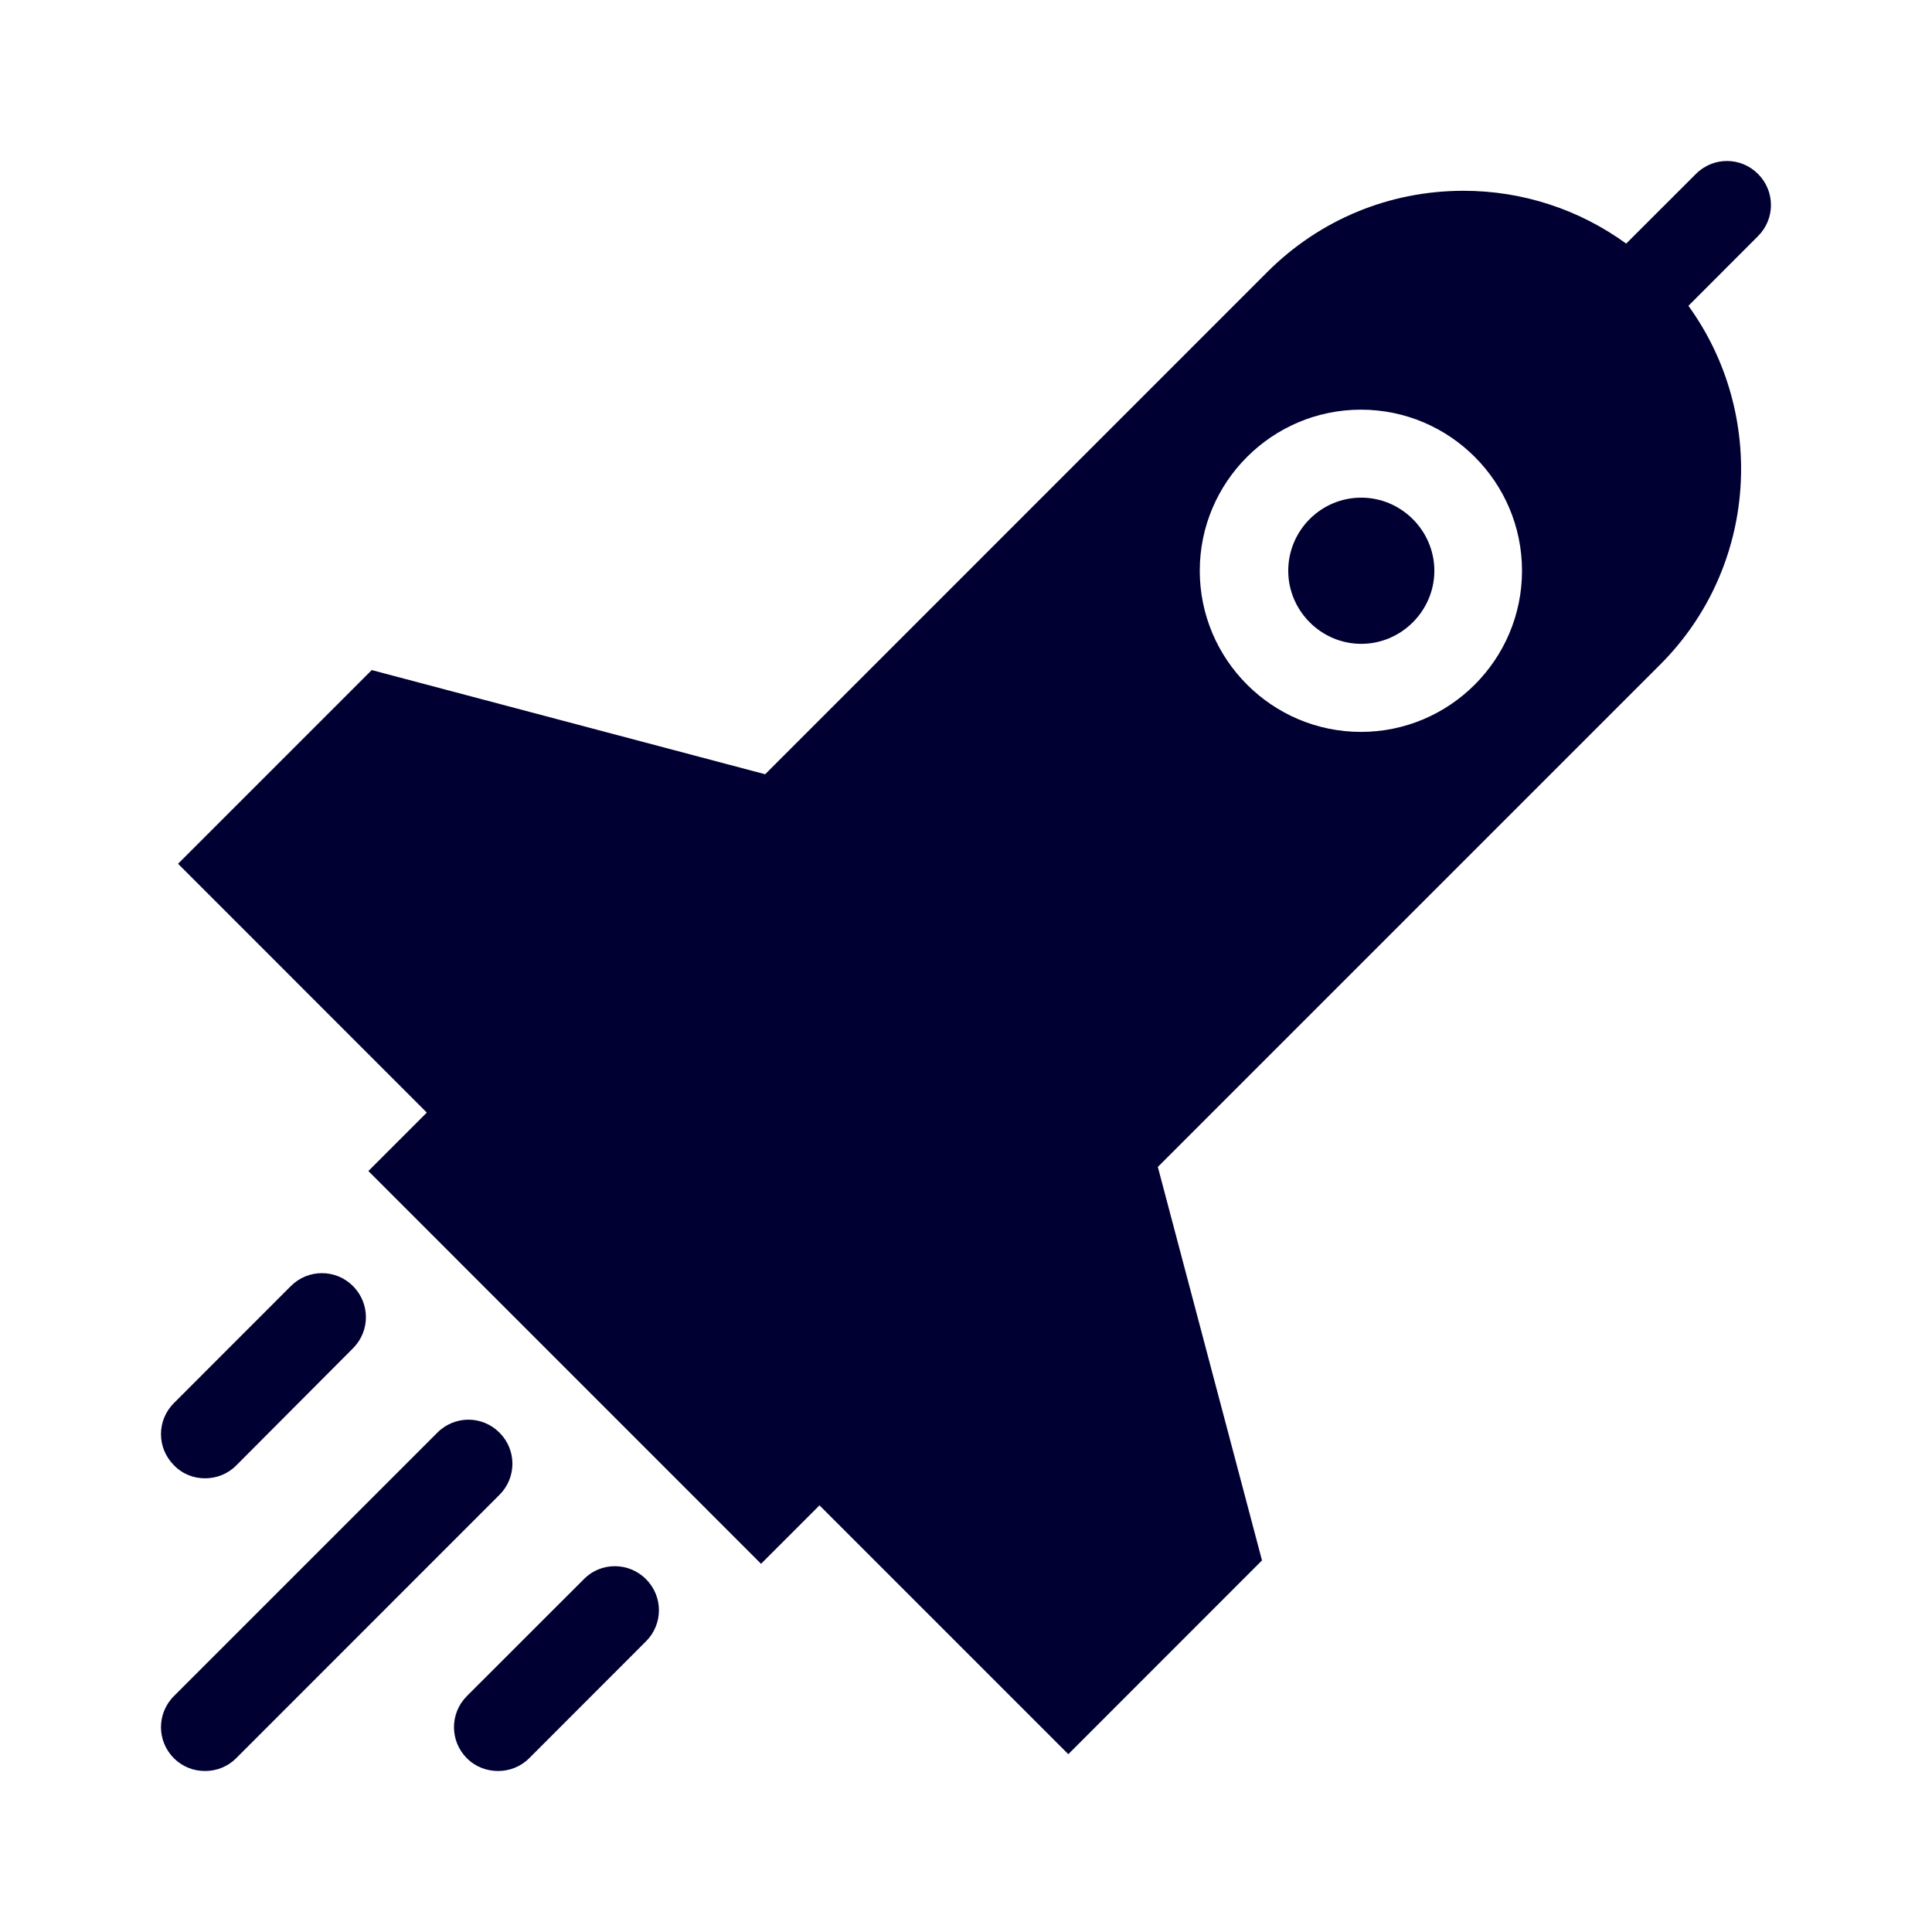 <svg width="24" height="24" viewBox="0 0 24 24" fill="none" xmlns="http://www.w3.org/2000/svg">
<path fill-rule="evenodd" clip-rule="evenodd" d="M20.974 3.799L21.839 2.933C22.053 2.719 22.053 2.375 21.839 2.161C21.625 1.946 21.281 1.946 21.067 2.161L20.201 3.026C19.619 2.603 18.916 2.37 18.181 2.37C17.259 2.37 16.394 2.728 15.742 3.38L9.505 9.618L4.618 8.324L2.212 10.73L5.302 13.821L4.576 14.547L9.454 19.426L10.18 18.7L13.271 21.791L15.677 19.384L14.383 14.496L20.62 8.259C21.835 7.048 21.951 5.149 20.974 3.799ZM2.933 18.206C2.826 18.313 2.687 18.364 2.547 18.364C2.407 18.364 2.268 18.313 2.161 18.202C1.946 17.987 1.946 17.643 2.161 17.429L3.613 15.976C3.827 15.762 4.171 15.762 4.385 15.976C4.599 16.191 4.599 16.535 4.385 16.749L2.933 18.206ZM2.933 21.842L6.205 18.569C6.419 18.355 6.419 18.011 6.205 17.797C5.991 17.582 5.647 17.582 5.433 17.797L2.161 21.069C1.946 21.283 1.946 21.628 2.161 21.842C2.268 21.949 2.407 22 2.547 22C2.687 22 2.826 21.949 2.933 21.842ZM7.253 19.617L5.8 21.069C5.586 21.283 5.586 21.628 5.8 21.842C5.907 21.949 6.047 22 6.187 22C6.326 22 6.466 21.949 6.573 21.842L8.025 20.389C8.239 20.175 8.239 19.831 8.025 19.617C7.811 19.402 7.462 19.402 7.253 19.617ZM18.907 7.09C18.907 5.987 18.009 5.089 16.906 5.089C15.803 5.089 14.904 5.987 14.904 7.09C14.904 8.193 15.803 9.092 16.906 9.092C18.009 9.092 18.907 8.193 18.907 7.09ZM16.003 7.09C16.003 6.592 16.408 6.182 16.91 6.182C17.408 6.182 17.818 6.592 17.818 7.09C17.818 7.588 17.408 7.998 16.91 7.998C16.412 7.998 16.003 7.588 16.003 7.09Z" fill="#000033"/>
</svg>
